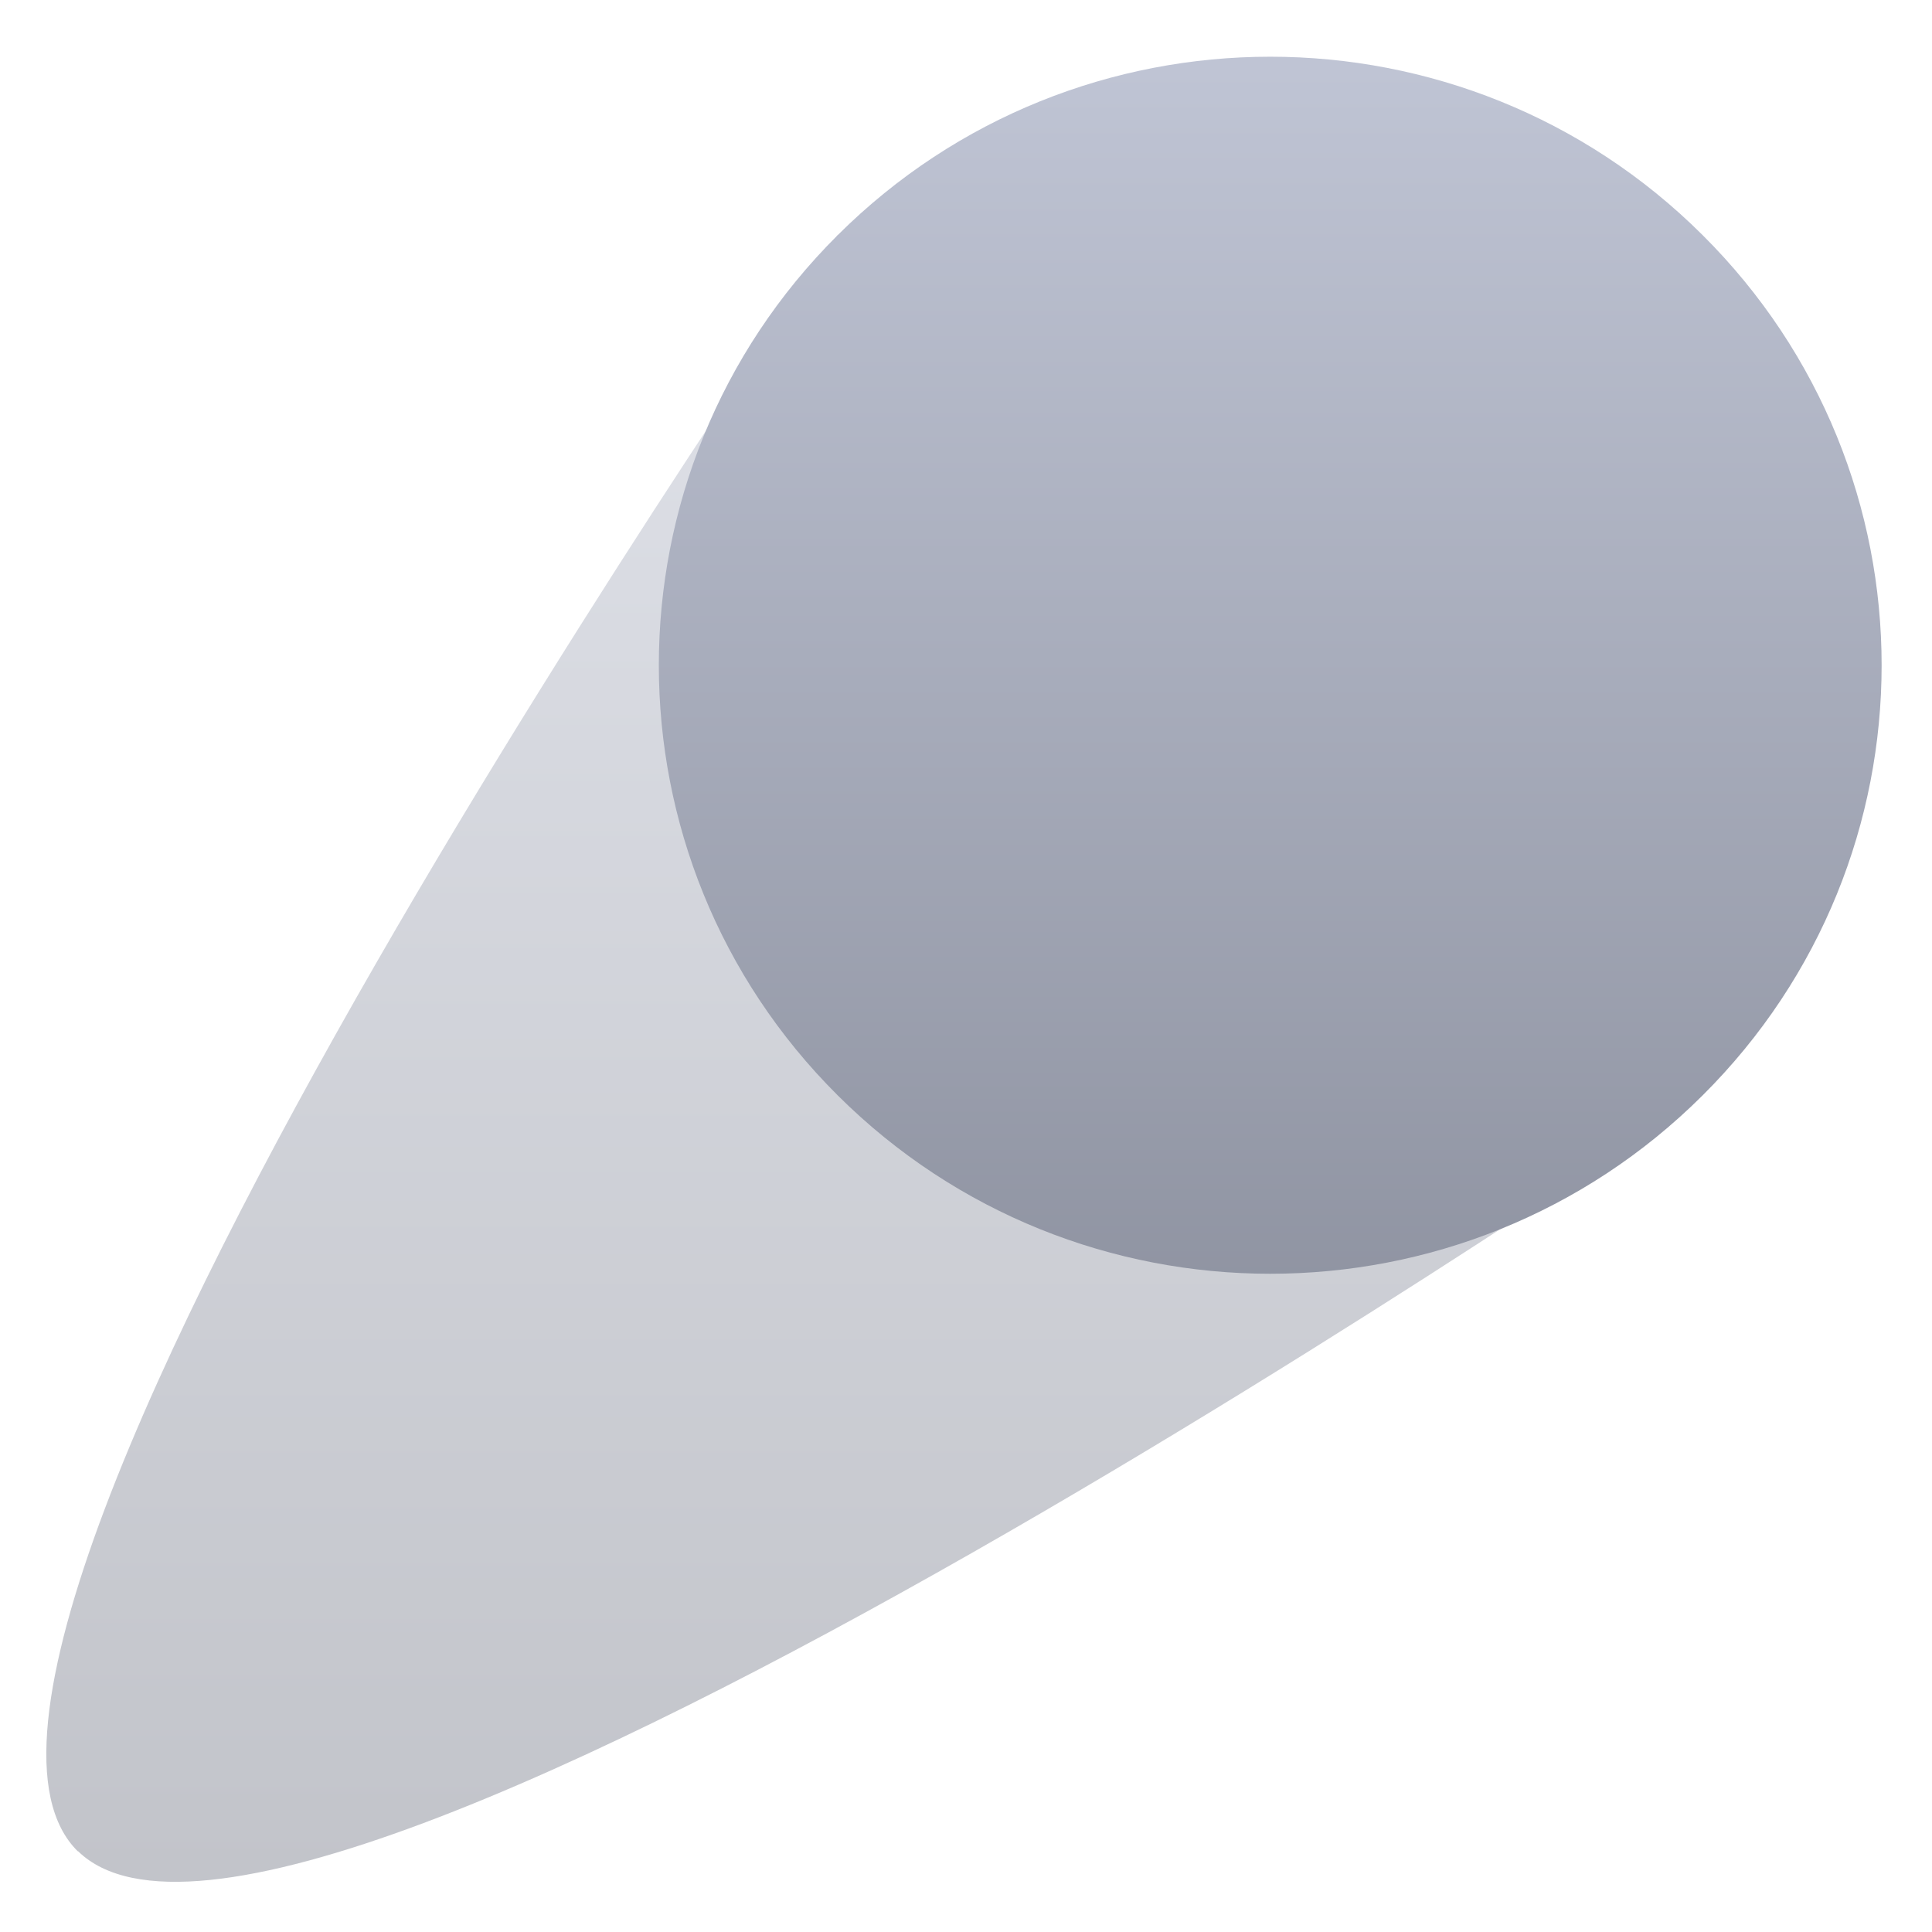 <svg xmlns="http://www.w3.org/2000/svg" xmlns:xlink="http://www.w3.org/1999/xlink" width="64" height="64" viewBox="0 0 64 64" version="1.1"><defs><linearGradient id="linear0" gradientUnits="userSpaceOnUse" x1="0" y1="0" x2="0" y2="1" gradientTransform="matrix(70.499,0,0,70.438,-7.244,0.44)"><stop offset="0" style="stop-color:#c1c6d6;stop-opacity:0.455;"/><stop offset="1" style="stop-color:#6f7380;stop-opacity:0.455;"/></linearGradient><linearGradient id="linear1" gradientUnits="userSpaceOnUse" x1="0" y1="0" x2="0" y2="1" gradientTransform="matrix(70.499,0,0,70.438,-7.244,0.44)"><stop offset="0" style="stop-color:#c1c6d6;stop-opacity:1;"/><stop offset="1" style="stop-color:#6f7380;stop-opacity:1;"/></linearGradient></defs><g id="surface1"><path style=" stroke:none;fill-rule:nonzero;fill:url(#linear0);" d="M 2.582 61.32 C 9.797 68.395 56.379 36.27 56.379 36.27 L 27.746 7.785 C 27.746 7.785 -4.629 54.258 2.582 61.332 Z M 2.582 61.32 "/><path style=" stroke:none;fill-rule:nonzero;fill:url(#linear1);" d="M 27.754 7.785 C 19.848 15.652 19.848 28.422 27.754 36.289 C 35.664 44.164 48.492 44.164 56.398 36.289 C 64.309 28.422 64.309 15.652 56.398 7.785 C 48.492 -0.09 35.664 -0.09 27.754 7.785 Z M 27.754 7.785 "/></g></svg>
